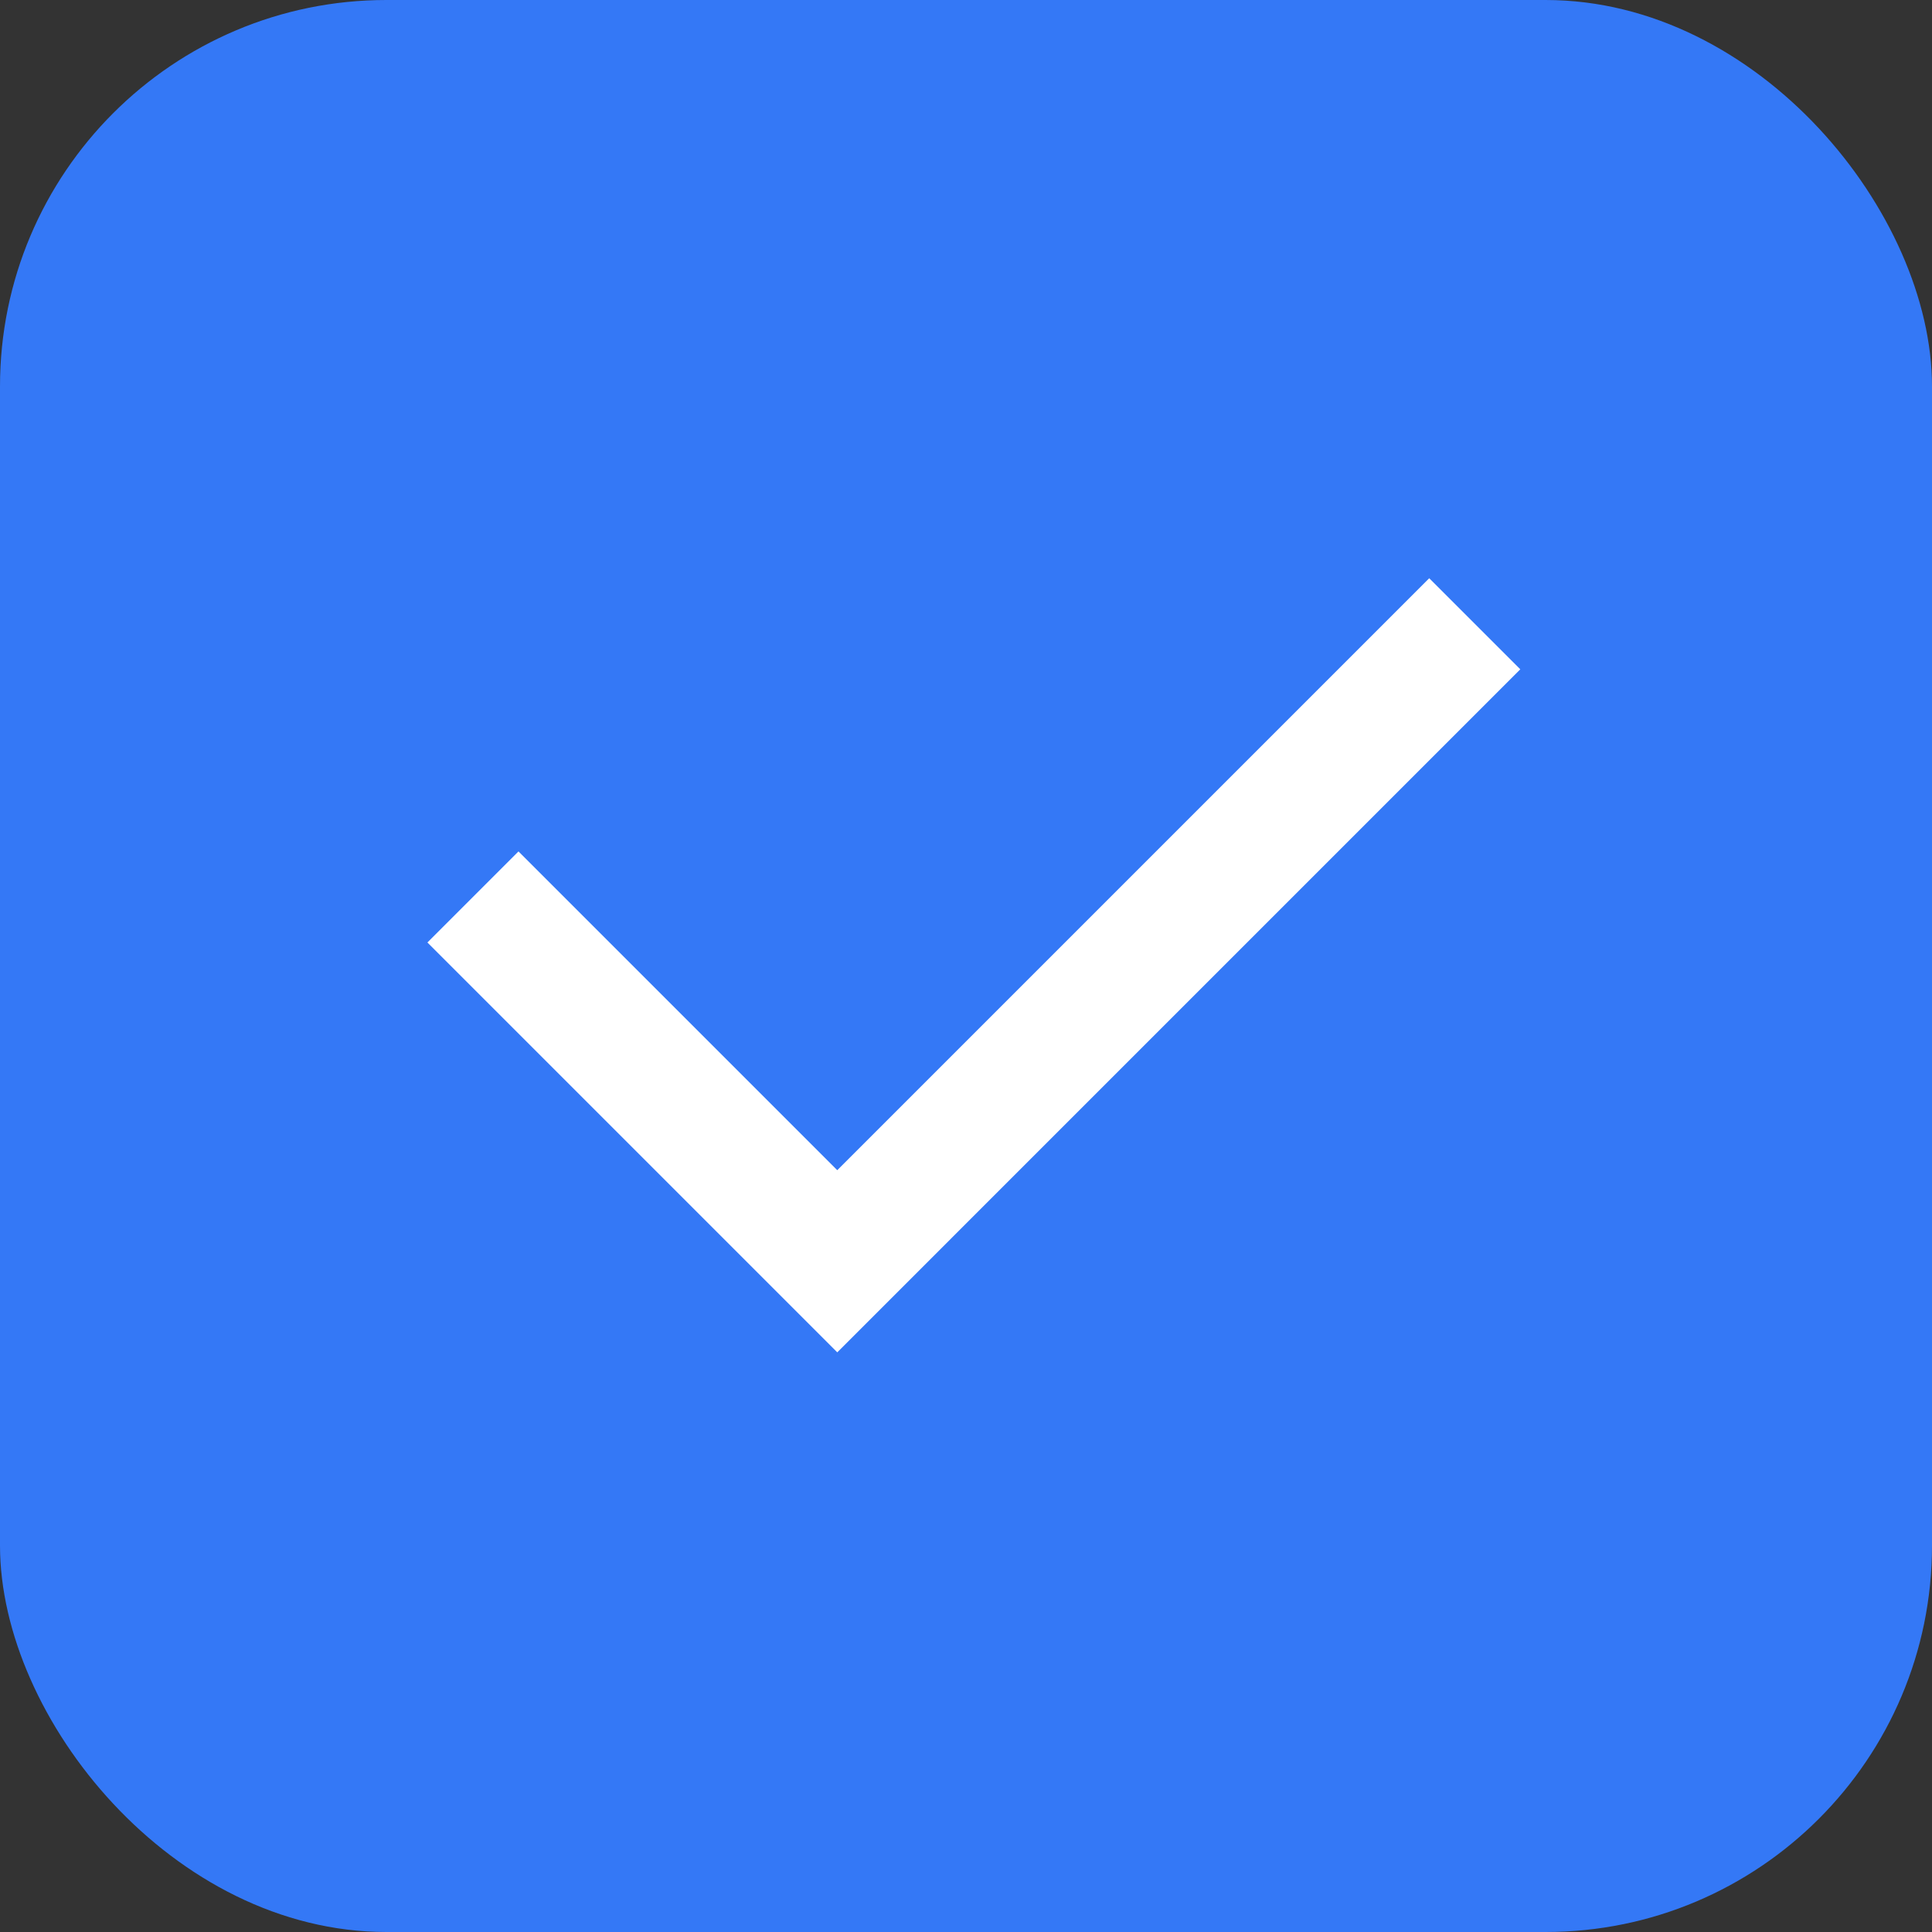 <svg width="30" height="30" viewBox="0 0 30 30" fill="none" xmlns="http://www.w3.org/2000/svg">
<rect x="0" y="0" width="30" height="30" fill="#333333" stroke="none"/>
<rect width="30" height="30" rx="6" fill="#3478F6"/>
<path d="M13.001 18.171L22.193 8.979L23.607 10.393L13.001 20.999L6.637 14.635L8.051 13.221L13.001 18.171Z" fill="white"/>
</svg>
